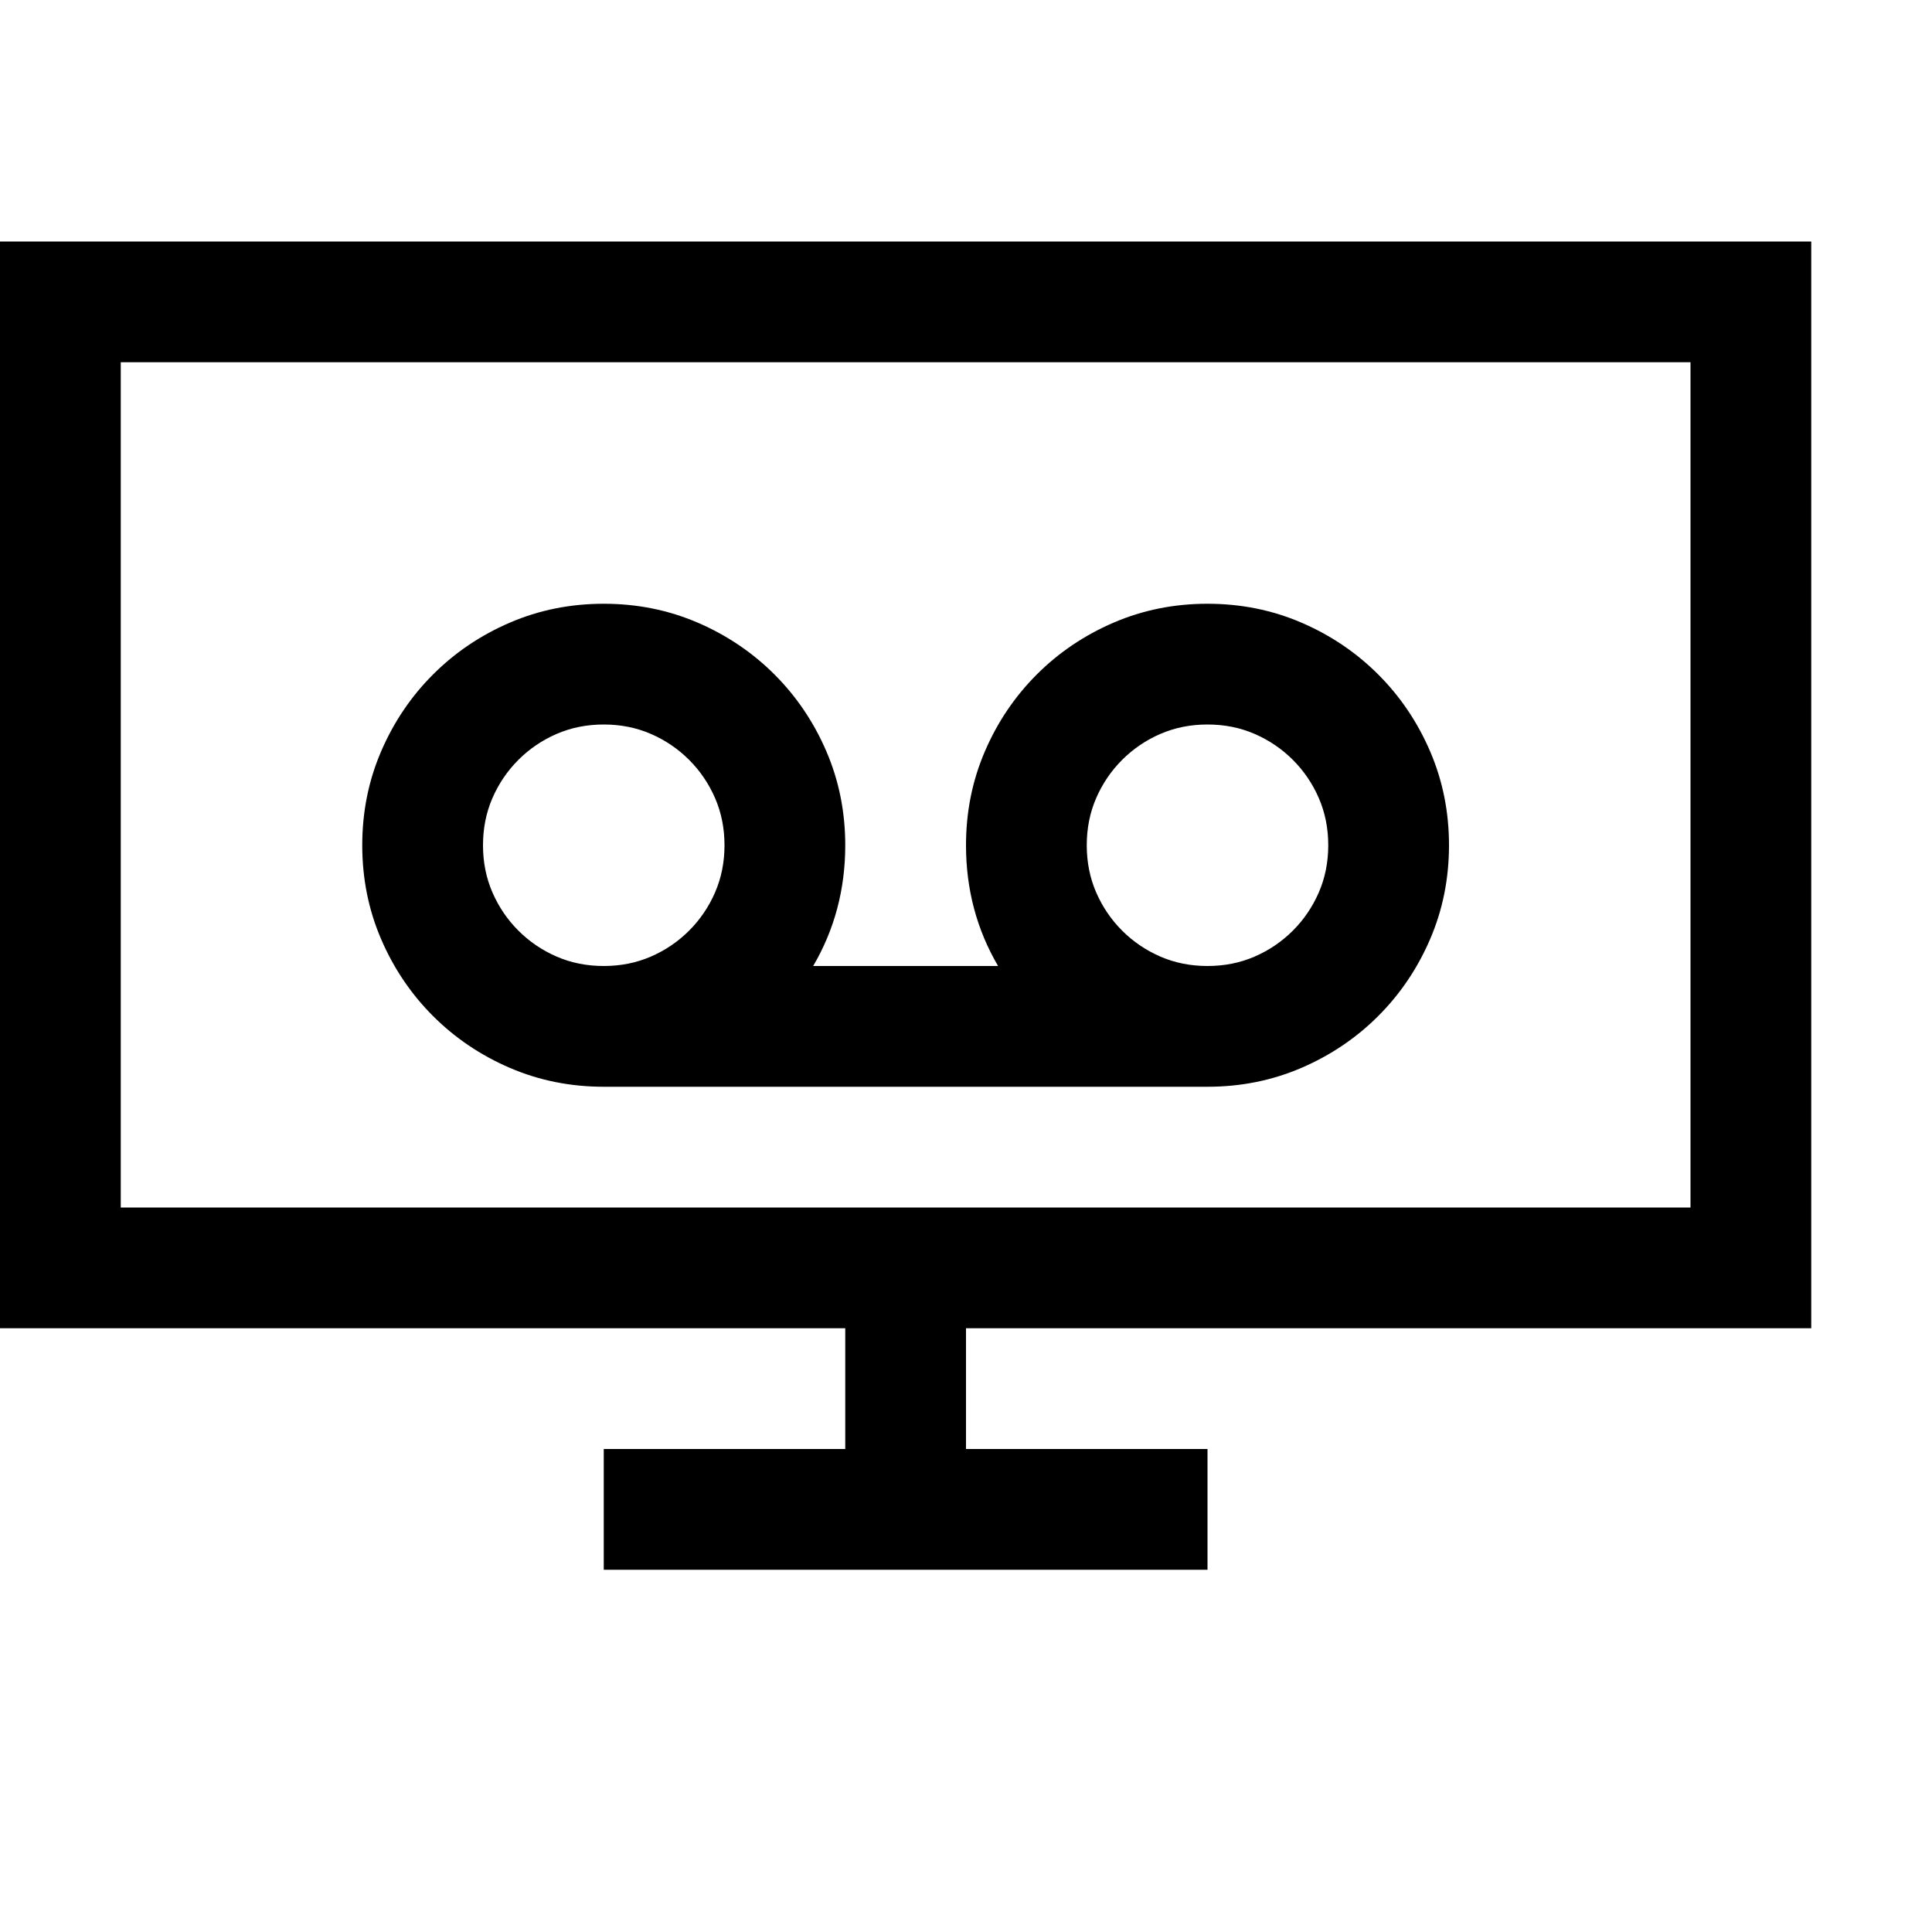 <svg width="1792" height="1792" viewBox="0 0 1792 1792" xmlns="http://www.w3.org/2000/svg"><path transform="scale(1.75 1.75) translate(0 0)" d="M512 704v64h128v64h-320v-64h128v-64h-448v-576h960v576h-448zm-448-64h832v-448h-832v448zm576-320q26.5 0 49.75 10t40.75 27.5 27.5 40.75 10 49.75-10 49.75-27.5 40.75-40.75 27.5-49.75 10h-320q-26.5 0-49.75-10t-40.75-27.5-27.5-40.75-10-49.75 10-49.75 27.5-40.75 40.75-27.5 49.75-10 49.75 10 40.75 27.5 27.5 40.75 10 49.75q0 35-17 64h98q-17-29-17-64 0-26.5 10-49.75t27.5-40.75 40.75-27.5 49.75-10zm-384 128q0 13.5 5 25t13.75 20.25 20.25 13.75 25 5 25-5 20.25-13.75 13.75-20.25 5-25-5-25-13.75-20.25-20.25-13.75-25-5-25 5-20.25 13.75-13.75 20.25-5 25zm384 64q13.5 0 25-5t20.25-13.75 13.75-20.25 5-25-5-25-13.75-20.25-20.25-13.75-25-5-25 5-20.25 13.75-13.75 20.25-5 25 5 25 13.75 20.25 20.25 13.75 25 5z"/></svg>